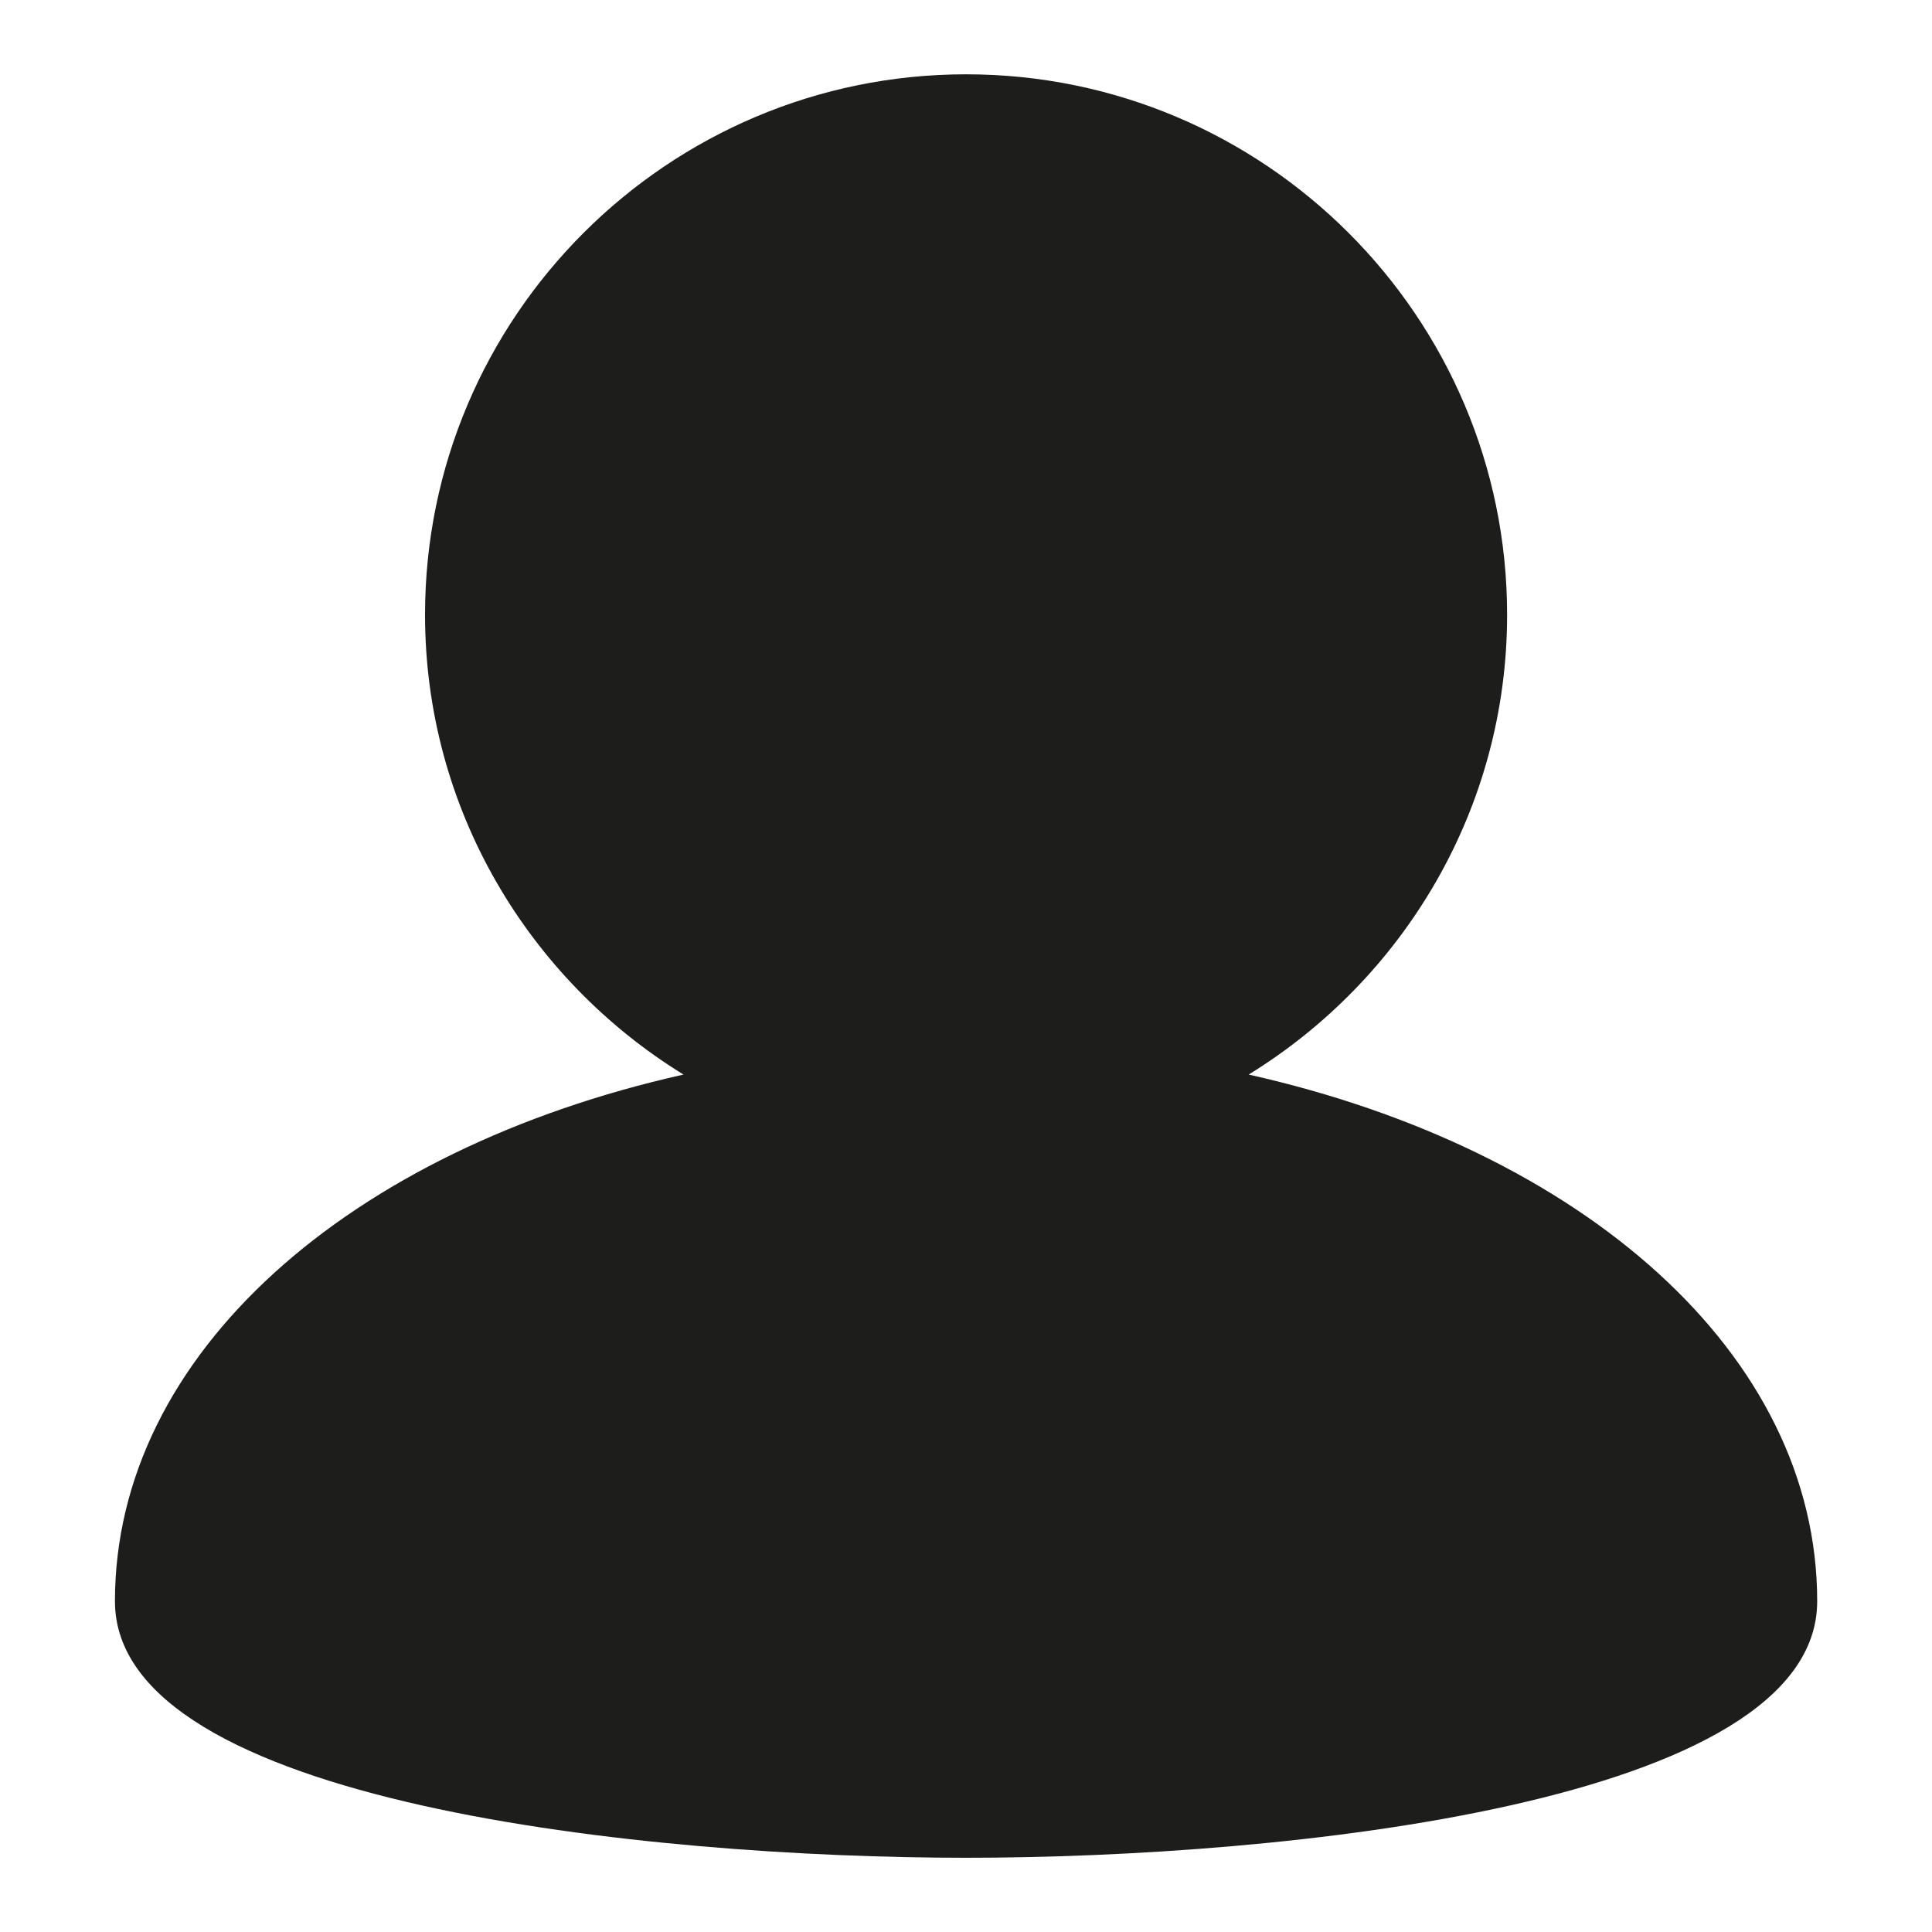 <svg width="26" height="26" xmlns="http://www.w3.org/2000/svg">

 <g>
  <title>background</title>
  <rect fill="none" id="canvas_background" height="402" width="582" y="-1" x="-1"/>
 </g>
 <g>
  <title>Layer 1</title>
  <path id="svg_1" fill="#1D1D1B" d="m16.804,14.461c2.082,-1.281 3.478,-3.572 3.478,-6.189c0,-4.01 -3.267,-7.272 -7.281,-7.272s-7.281,3.262 -7.281,7.272c0,2.616 1.396,4.907 3.478,6.189c-4.496,1.007 -7.651,3.758 -7.651,7.088c0,2.725 7.2,3.452 11.454,3.452s11.454,-0.727 11.454,-3.452c0,-3.329 -3.155,-6.081 -7.651,-7.088zm-9.585,-6.189c0,-3.183 2.594,-5.772 5.781,-5.772s5.781,2.589 5.781,5.772s-2.594,5.771 -5.781,5.771s-5.781,-2.589 -5.781,-5.771zm5.781,15.228c-6.115,0 -9.775,-1.29 -9.954,-1.957c0.005,-3.309 4.468,-6 9.954,-6c5.485,0 9.948,2.691 9.954,5.999c-0.174,0.666 -3.835,1.958 -9.954,1.958z"/>
  <ellipse ry="5.906" rx="5.906" id="svg_3" cy="8.247" cx="13.062" stroke-width="0" fill="#1D1D1B"/>
  <ellipse ry="4.656" rx="4.656" id="svg_4" cy="19.747" cx="12.688" stroke-width="0" fill="#1D1D1B"/>
  <ellipse ry="4.531" rx="4.531" id="svg_5" cy="19.872" cx="9.438" stroke-width="0" fill="#1D1D1B"/>
  <ellipse ry="3.906" rx="3.906" id="svg_6" cy="20.184" cx="6.625" stroke-width="0" fill="#1D1D1B"/>
  <ellipse ry="5.906" rx="5.906" id="svg_7" cy="8.247" cx="13.062" stroke-width="0" fill="#1D1D1B"/>
  <ellipse ry="3.375" rx="3.375" id="svg_8" cy="20.841" cx="17.219" stroke-width="0" fill="#1D1D1B"/>
  <ellipse ry="4" rx="4" id="svg_9" cy="18.841" cx="15.469" stroke-width="0" fill="#1D1D1B"/>
  <ellipse ry="3.844" rx="3.844" id="svg_10" cy="20.372" cx="19.312" stroke-width="0" fill="#1D1D1B"/>
 </g>
</svg>